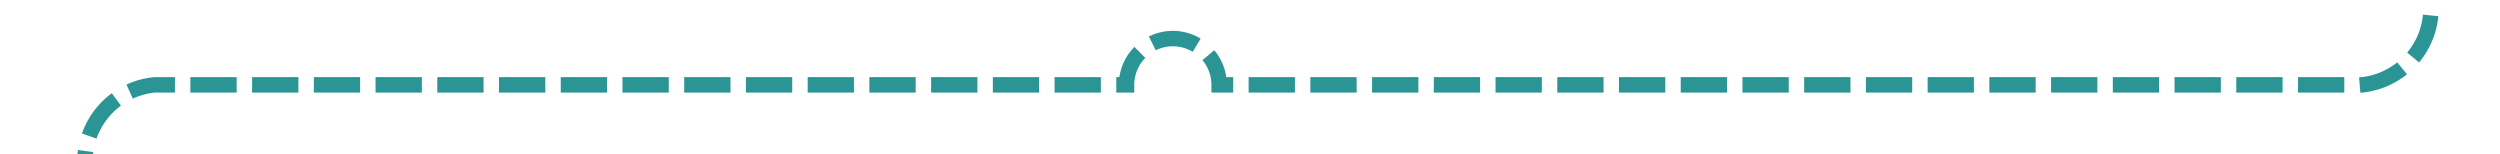 ﻿<?xml version="1.0" encoding="utf-8"?>
<svg version="1.1" xmlns:xlink="http://www.w3.org/1999/xlink" width="162px" height="10px" preserveAspectRatio="xMinYMid meet" viewBox="81 1266  162 8" xmlns="http://www.w3.org/2000/svg">
  <path d="M 238.5 1222  L 238.5 1265  A 5 5 0 0 1 233 1270.5 L 160 1270.5  A 3 3 0 0 0 157 1267.5 A 3 3 0 0 0 154 1270.5 L 91 1270.5  A 5 5 0 0 0 86.5 1275.5 L 86.5 1322  " stroke-width="1" stroke-dasharray="3,1" stroke="#008080" fill="none" stroke-opacity="0.831" />
  <path d="M 238.5 1221  A 3 3 0 0 0 235.5 1224 A 3 3 0 0 0 238.5 1227 A 3 3 0 0 0 241.5 1224 A 3 3 0 0 0 238.5 1221 Z M 80.2 1321  L 86.5 1327  L 92.8 1321  L 80.2 1321  Z " fill-rule="nonzero" fill="#008080" stroke="none" fill-opacity="0.831" />
</svg>
